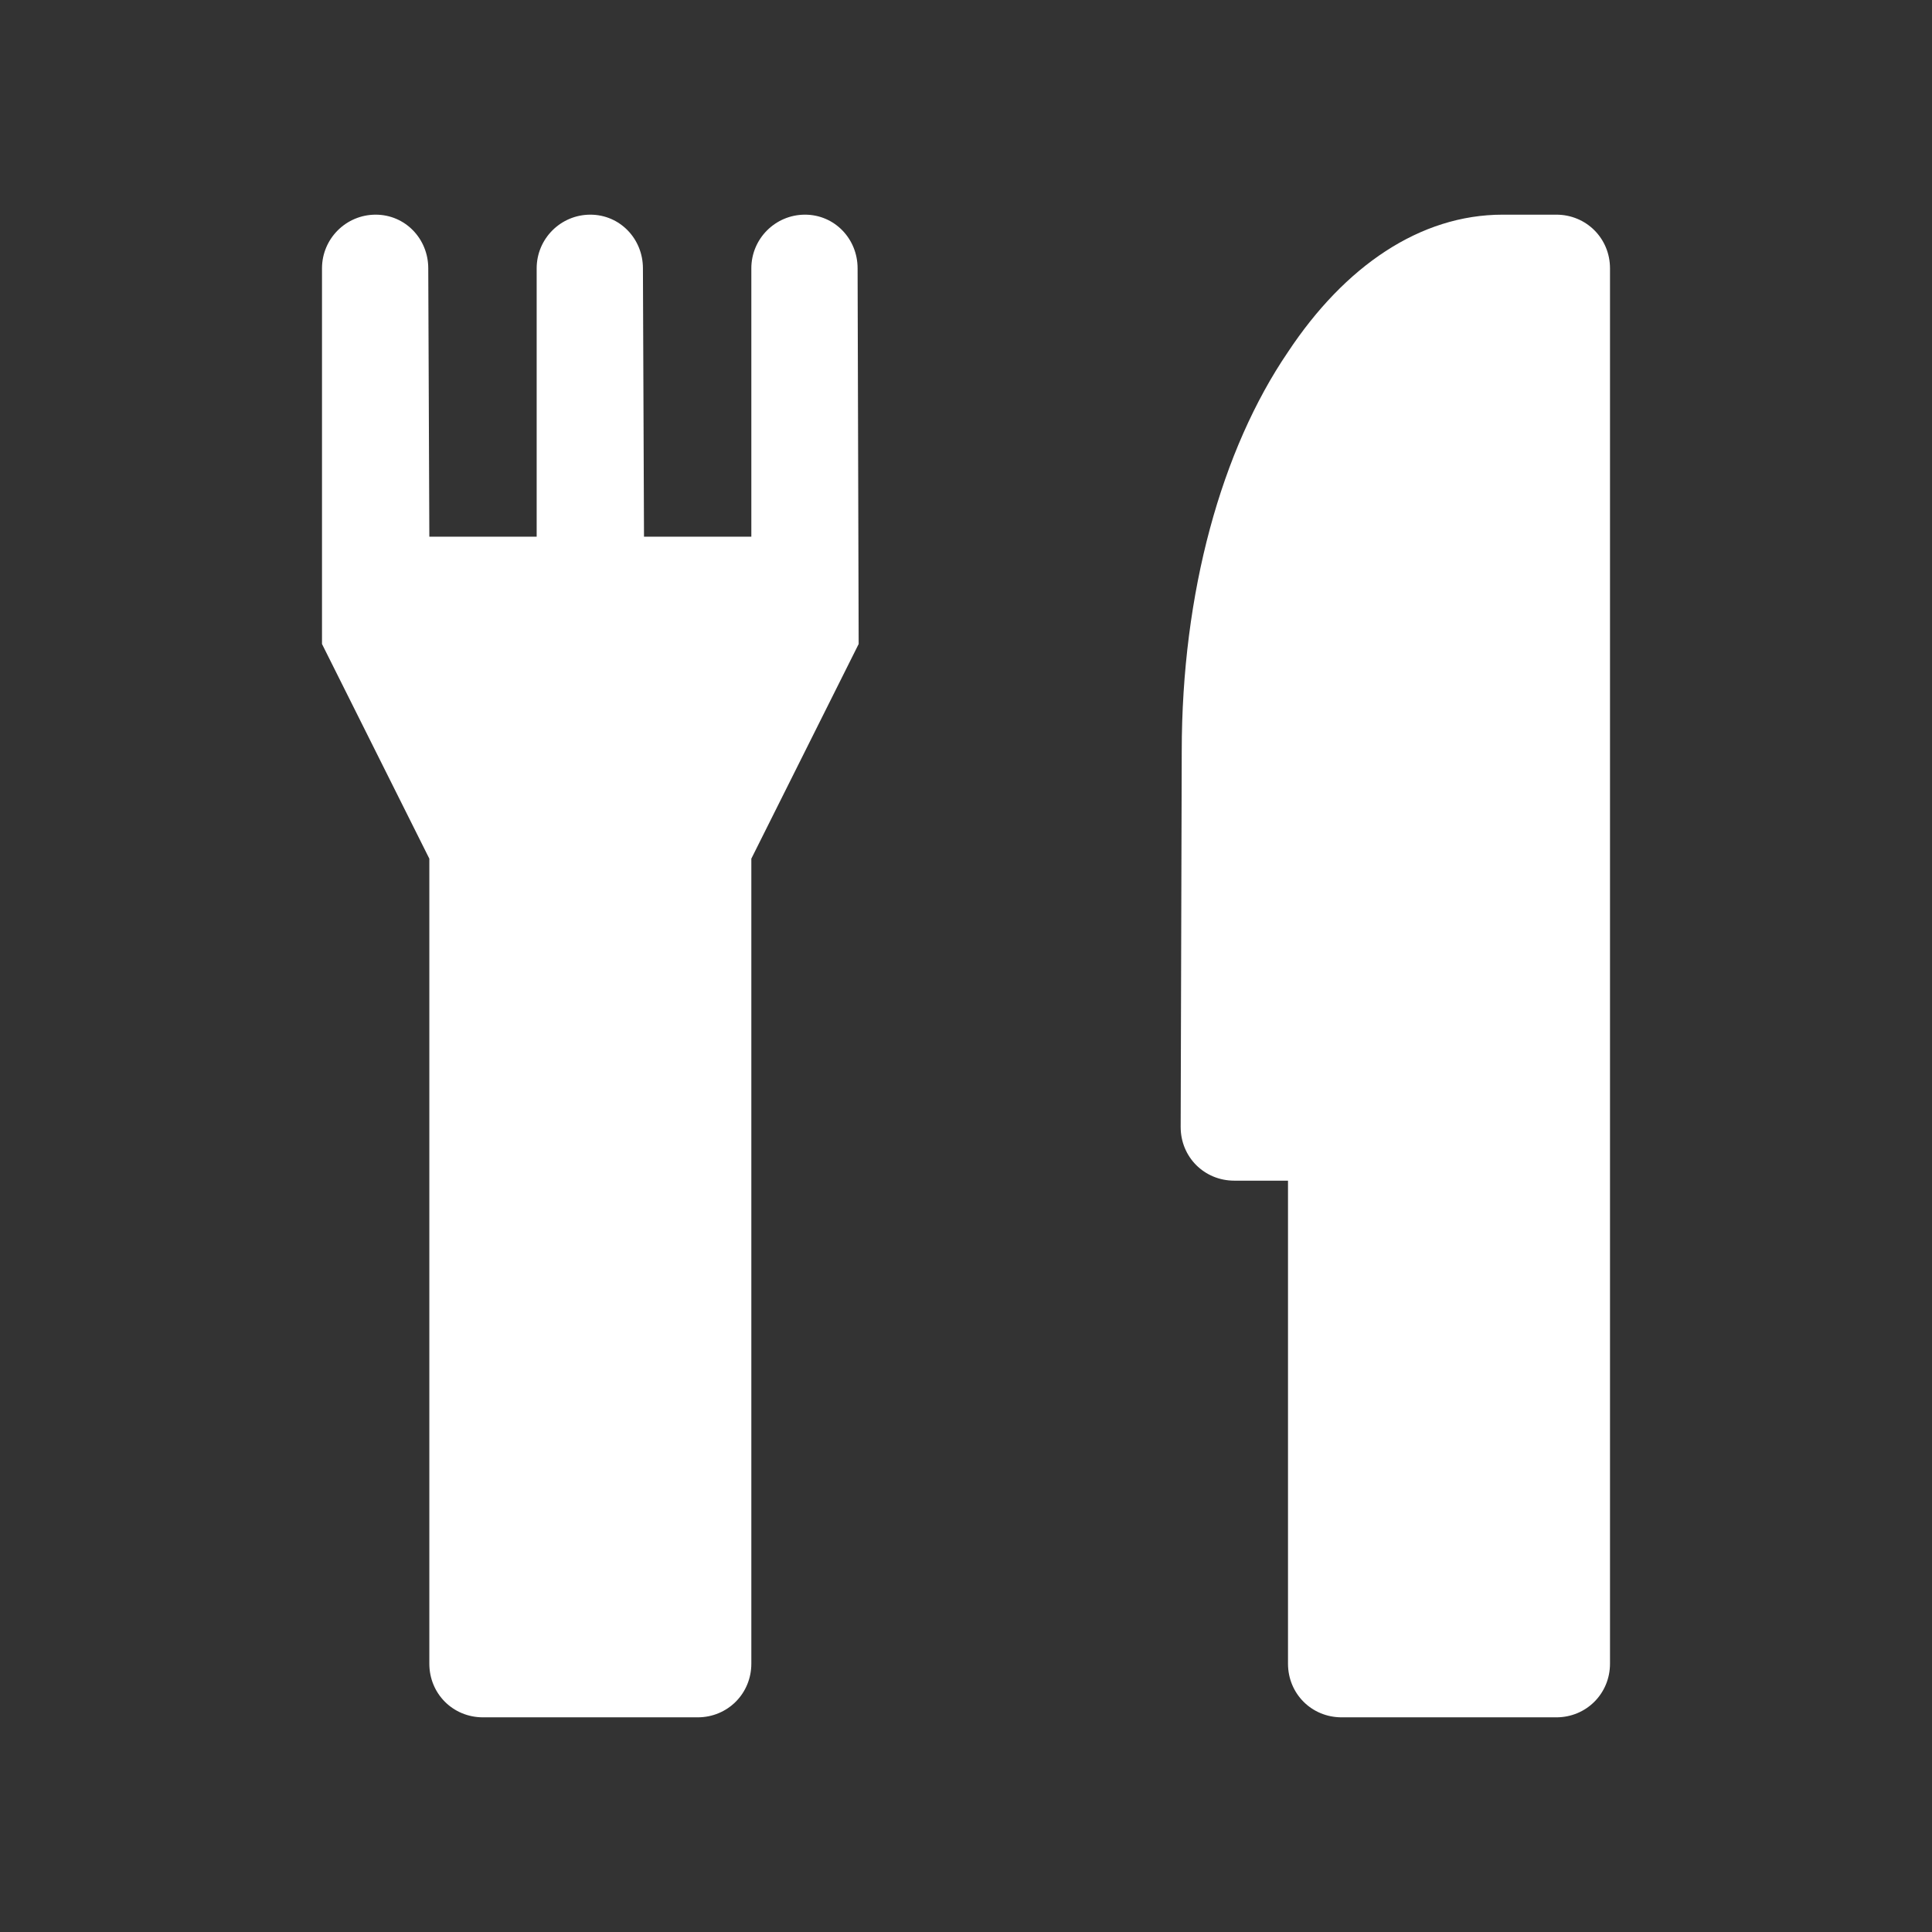 
<svg x="0px" contentScriptType="text/ecmascript" y="0px" width="18.0px"
     xmlns:xlink="http://www.w3.org/1999/xlink" zoomAndPan="magnify"
     contentStyleType="text/css" height="18.0px"
     preserveAspectRatio="xMidYMid meet" xmlns="http://www.w3.org/2000/svg"
     version="1.0">
    <rect width="100%" height="100%" fill="#333333" stroke="none"/>
    <g id="Eat__x26__Drink_18_1_0.6815355735398685">
        <path style="fill:#FFFFFF;"
              d="M7.99,2.5L8,6L7,8v7.5C7,15.779,6.779,16,6.5,16h-2C4.219,16,4,15.779,4,15.5V8L3,6V2.5   C3,2.224,3.224,2,3.5,2c0.275,0,0.49,0.224,0.49,0.5L4,5h1V2.5C5,2.224,5.224,2,5.5,2c0.275,0,0.49,0.224,0.49,0.5L6,5h1V2.5   C7,2.224,7.224,2,7.5,2C7.775,2,7.99,2.224,7.99,2.5z M14.5,2H14c-0.77,0-1.471,0.48-2,1.279C11.38,4.189,11.01,5.52,11.01,7   L11,10.5c0,0.279,0.219,0.5,0.5,0.5H12v4.5c0,0.279,0.219,0.5,0.5,0.5h2c0.279,0,0.5-0.221,0.5-0.5v-13C15,2.221,14.779,2,14.5,2z"/>
    </g>
</svg>